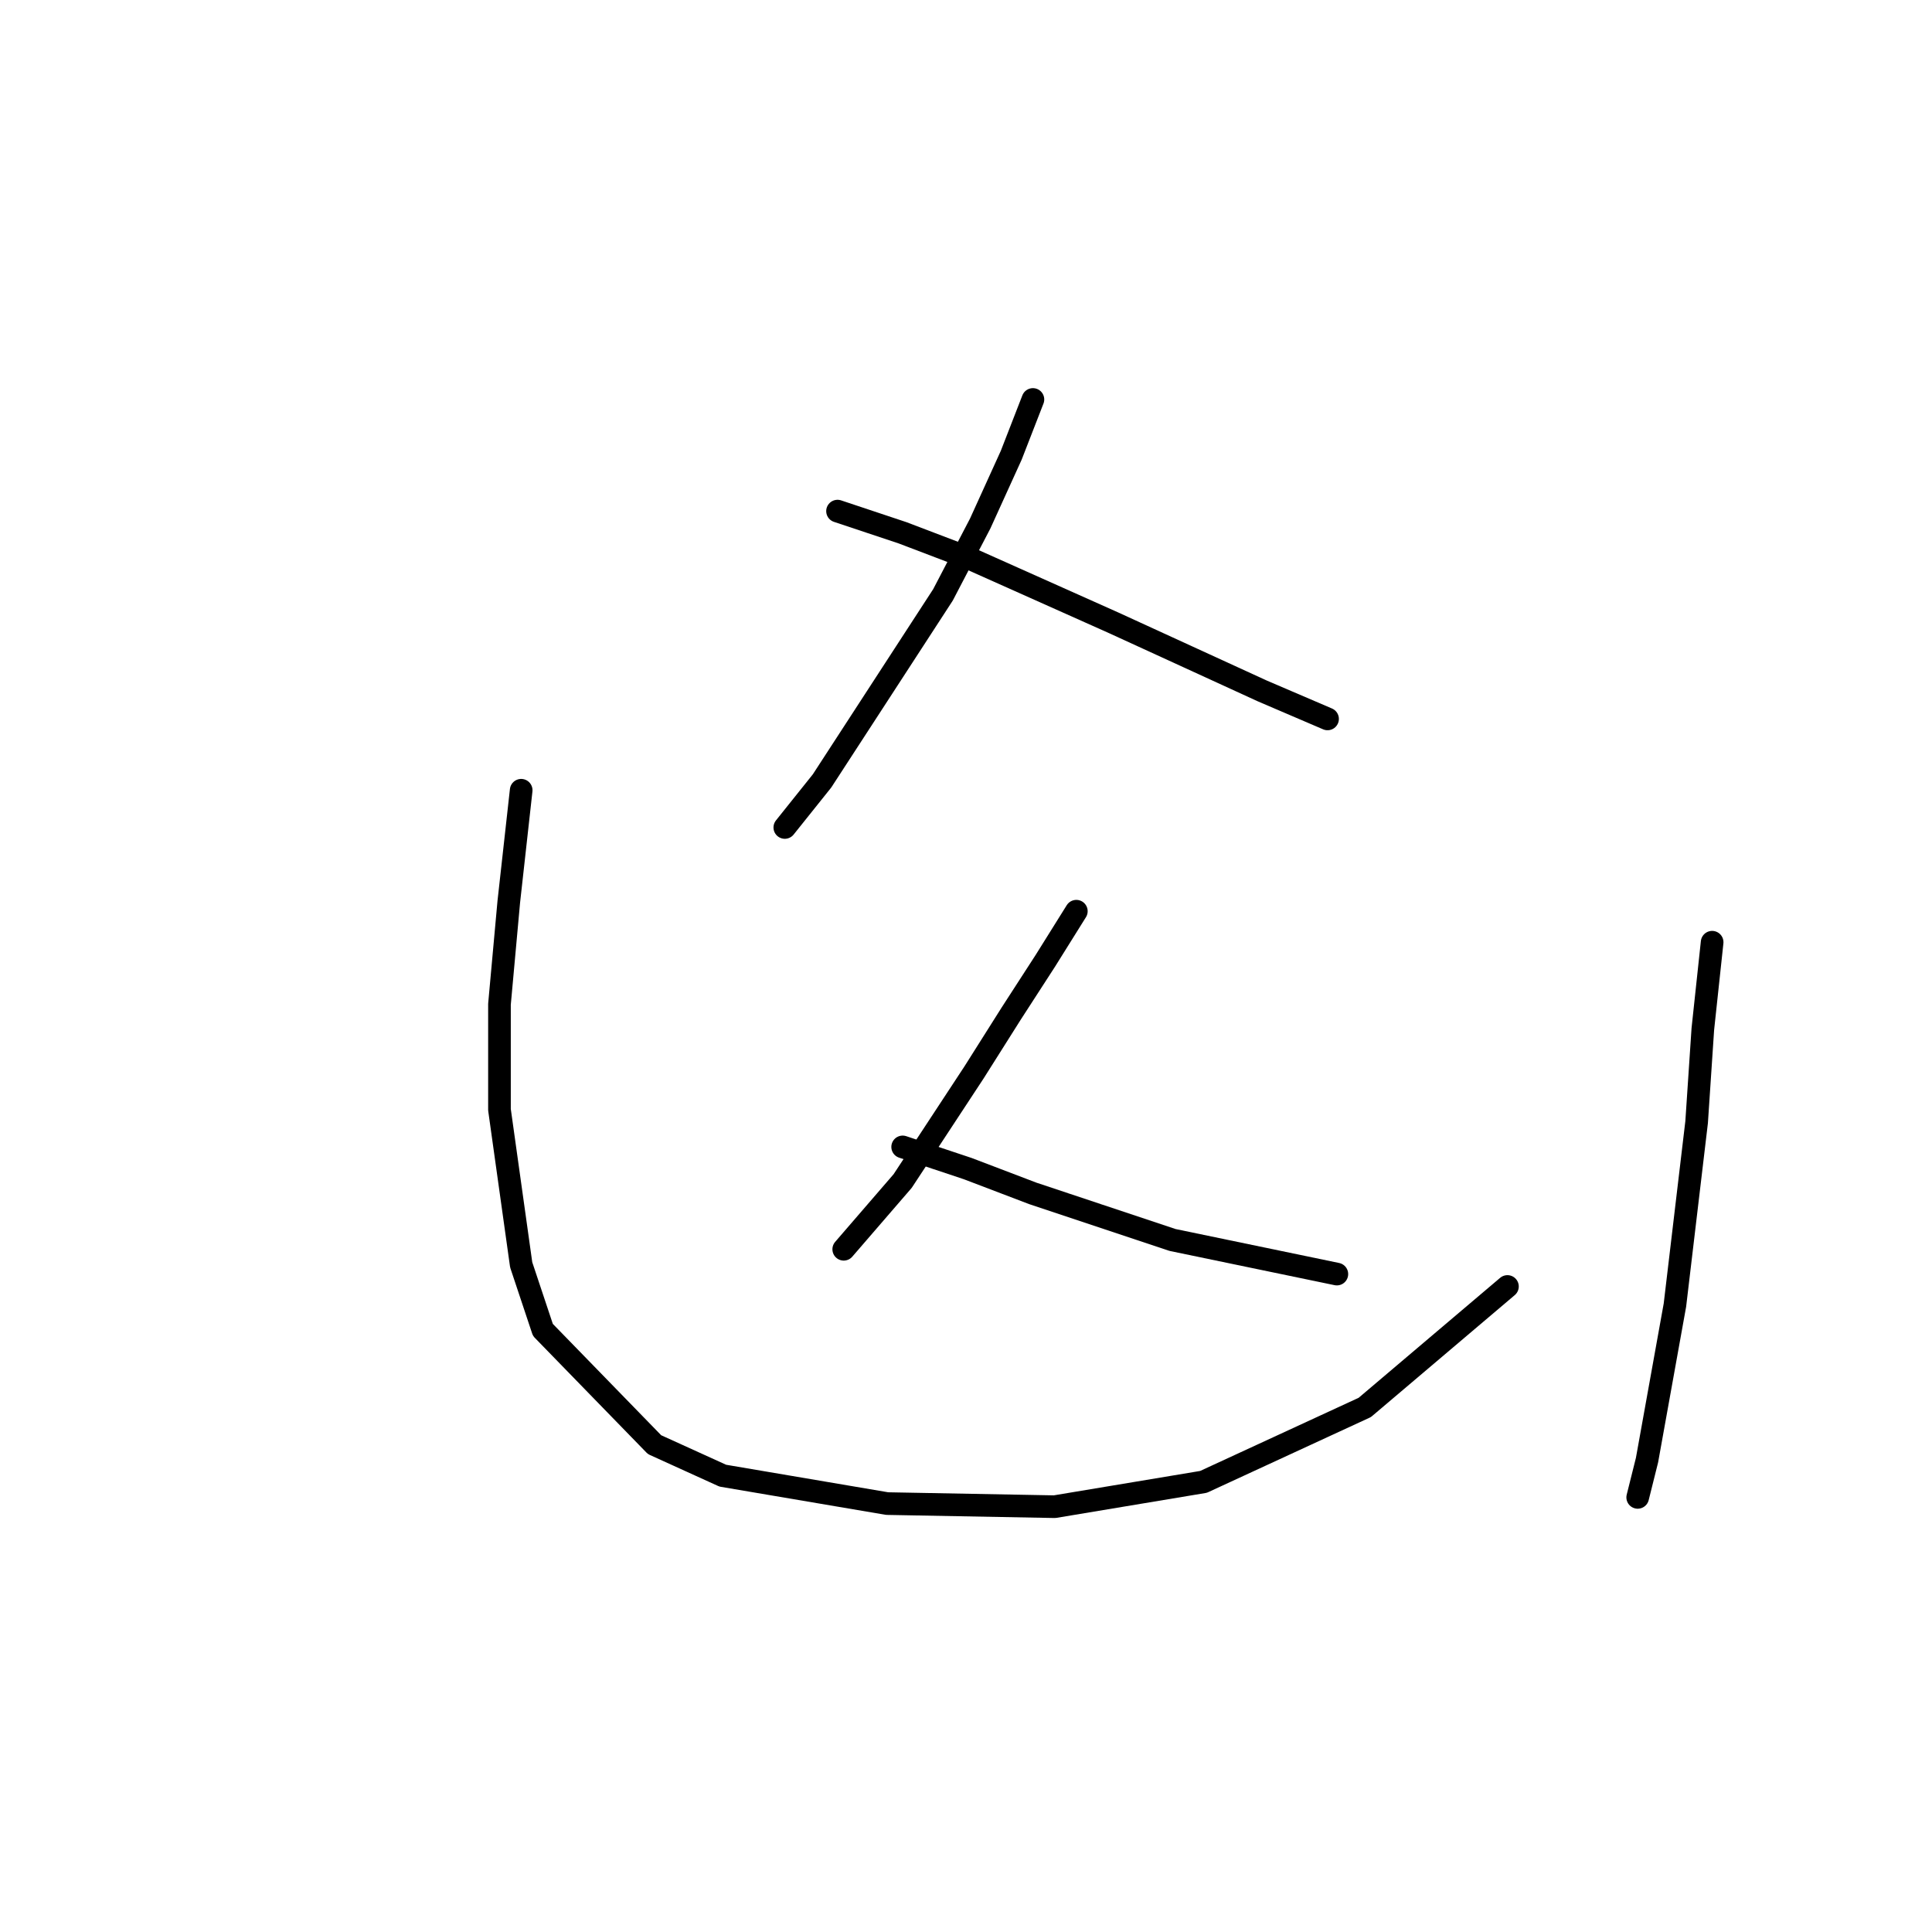 <?xml version="1.0" standalone="no"?>
    <svg width="256" height="256" xmlns="http://www.w3.org/2000/svg" version="1.1">
    <polyline stroke="black" stroke-width="3" stroke-linecap="round" fill="transparent" stroke-linejoin="round" points="136.867 52.931 133.991 60.329 129.881 69.37 124.95 78.822 108.922 103.479 103.991 109.644 103.991 109.644 " />
        <polyline stroke="black" stroke-width="3" stroke-linecap="round" fill="transparent" stroke-linejoin="round" points="110.977 67.726 119.607 70.603 128.237 73.89 147.552 82.52 157.415 87.041 167.278 91.561 175.908 95.26 175.908 95.26 " />
        <polyline stroke="black" stroke-width="3" stroke-linecap="round" fill="transparent" stroke-linejoin="round" points="142.621 120.74 138.511 127.315 133.991 134.301 129.059 142.109 119.607 156.493 111.799 165.534 111.799 165.534 " />
        <polyline stroke="black" stroke-width="3" stroke-linecap="round" fill="transparent" stroke-linejoin="round" points="119.607 151.972 128.237 154.849 136.867 158.137 155.36 164.301 177.141 168.822 177.141 168.822 " />
        <polyline stroke="black" stroke-width="3" stroke-linecap="round" fill="transparent" stroke-linejoin="round" points="69.059 104.712 67.415 119.507 66.182 133.068 66.182 147.041 69.059 167.589 71.936 176.219 86.73 191.424 95.771 195.534 117.552 199.233 139.744 199.644 159.47 196.356 180.84 186.493 199.744 170.465 199.744 170.465 " />
        <polyline stroke="black" stroke-width="3" stroke-linecap="round" fill="transparent" stroke-linejoin="round" points="226.867 124.849 225.634 136.356 224.812 148.685 221.936 172.931 218.237 193.479 217.004 198.411 217.004 198.411 " />
        </svg>